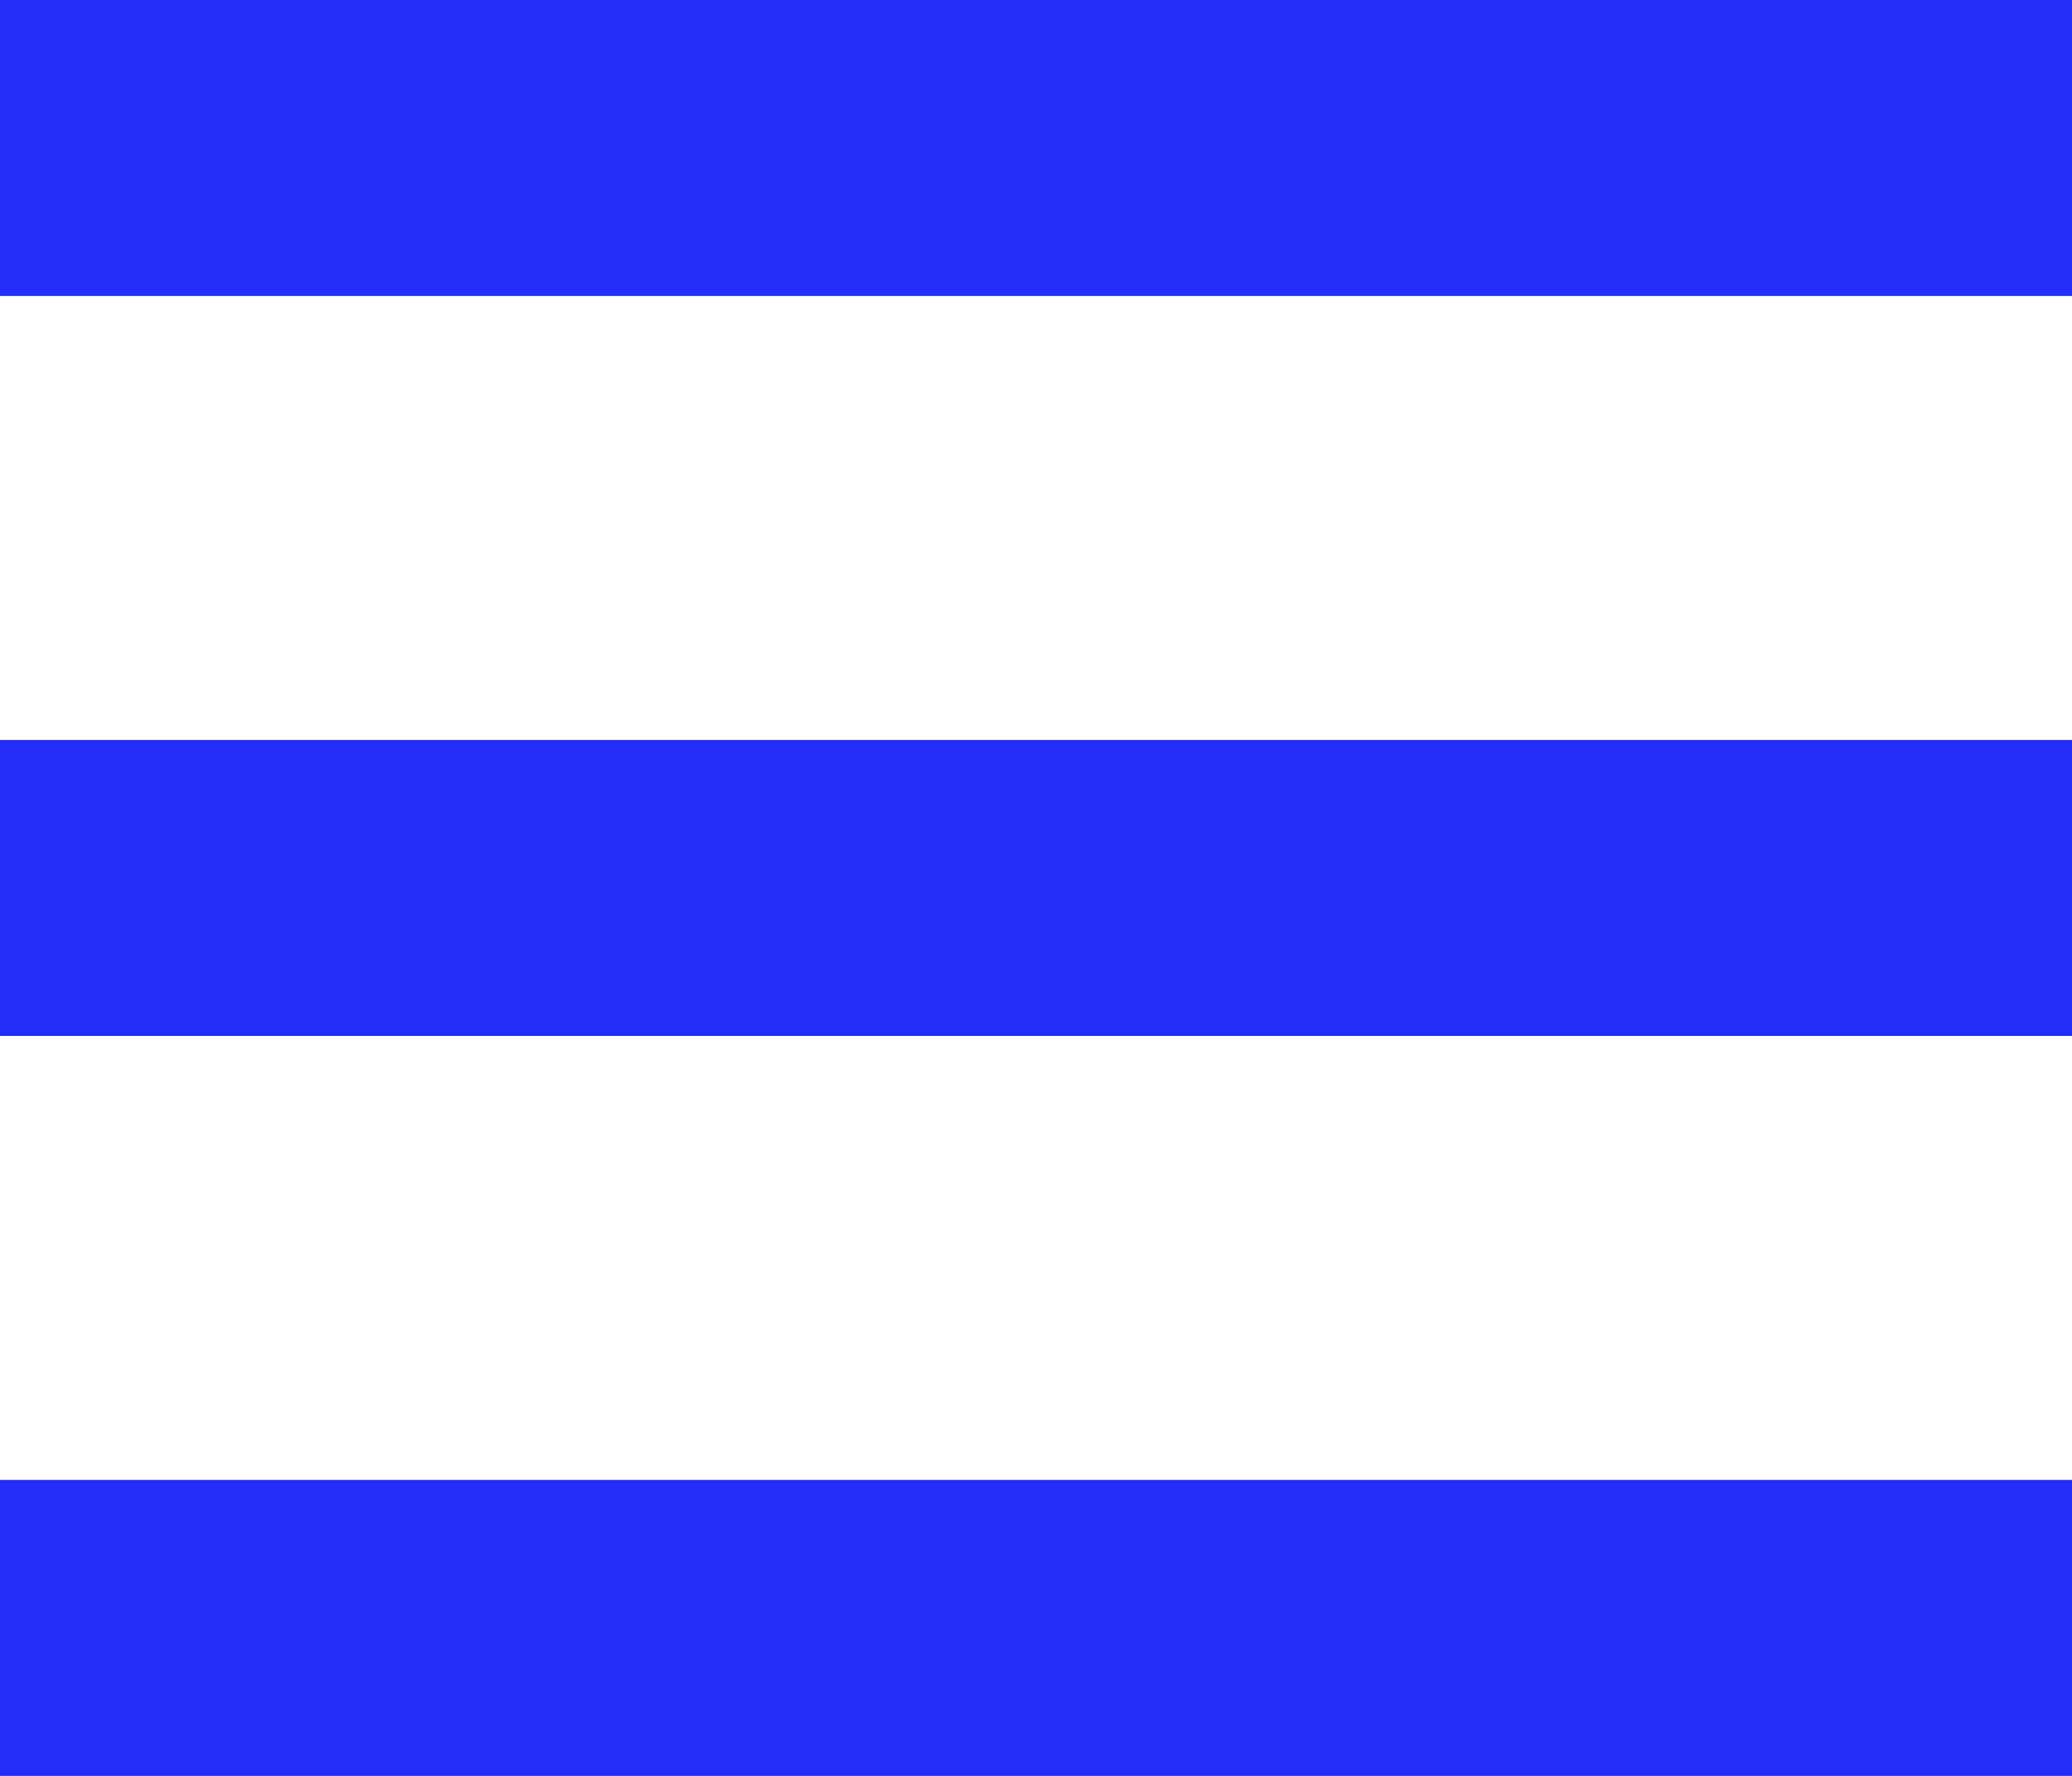 <svg width="14" height="12" viewBox="0 0 14 12" fill="none" xmlns="http://www.w3.org/2000/svg">
<path fill-rule="evenodd" clip-rule="evenodd" d="M0 0H14V2H0V0ZM0 5H14V7H0V5ZM14 10H0V12H14V10Z" fill="#242CF8"/>
</svg>
